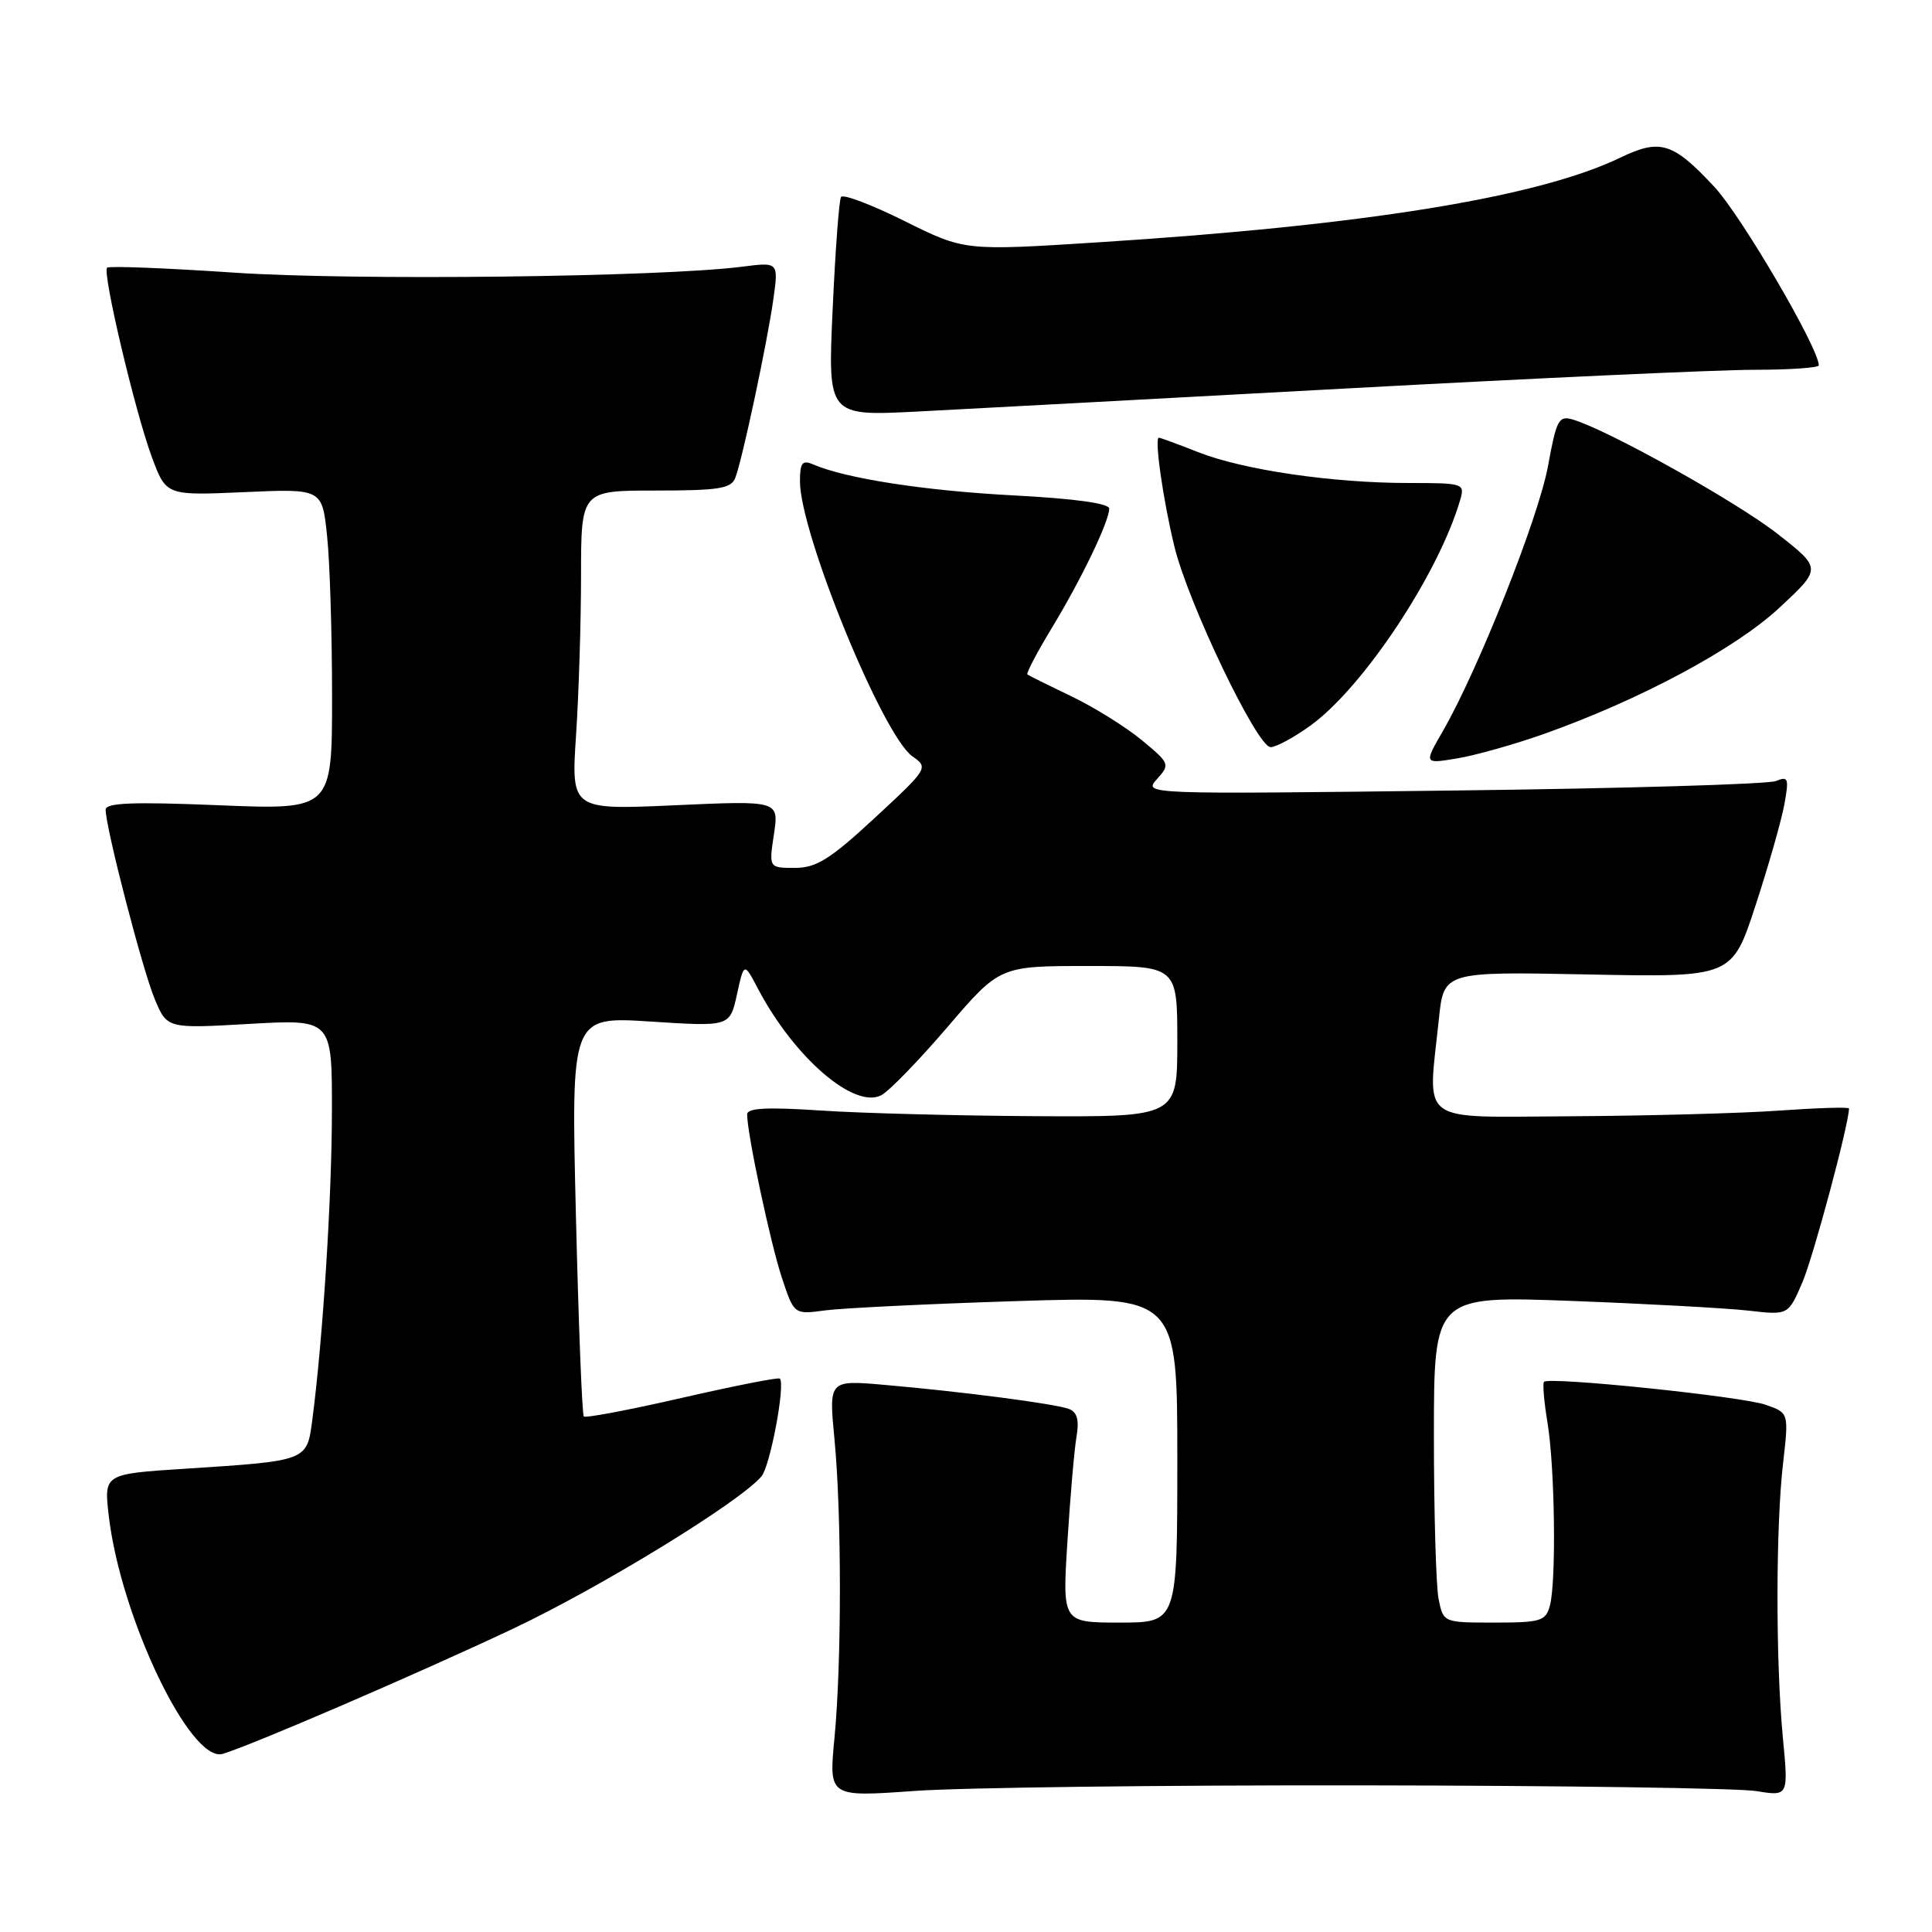 <?xml version="1.0" encoding="UTF-8" standalone="no"?>
<!DOCTYPE svg PUBLIC "-//W3C//DTD SVG 1.1//EN" "http://www.w3.org/Graphics/SVG/1.1/DTD/svg11.dtd" >
<svg xmlns="http://www.w3.org/2000/svg" xmlns:xlink="http://www.w3.org/1999/xlink" version="1.1" viewBox="0 0 256 256">
 <g >
 <path fill="currentColor"
d=" M 180.50 236.57 C 206.90 236.60 230.41 236.94 232.74 237.33 C 236.98 238.02 236.98 238.02 236.24 230.26 C 235.28 220.19 235.29 202.28 236.27 193.85 C 237.03 187.21 237.03 187.21 233.96 186.14 C 230.78 185.03 205.26 182.39 204.59 183.10 C 204.39 183.32 204.59 185.75 205.05 188.50 C 206.03 194.40 206.23 209.54 205.37 212.75 C 204.82 214.80 204.17 215.00 198.01 215.00 C 191.25 215.00 191.25 215.00 190.62 211.87 C 190.28 210.16 190.00 200.41 190.00 190.22 C 190.00 171.70 190.00 171.70 208.25 172.38 C 218.29 172.76 228.85 173.34 231.73 173.67 C 236.96 174.27 236.96 174.27 238.84 169.88 C 240.29 166.49 245.00 148.91 245.00 146.88 C 245.00 146.67 240.84 146.80 235.75 147.16 C 230.66 147.52 218.29 147.85 208.25 147.91 C 187.57 148.01 189.18 149.19 190.66 135.02 C 191.31 128.74 191.31 128.74 210.41 129.12 C 229.50 129.50 229.50 129.50 232.61 120.00 C 234.32 114.78 236.04 108.75 236.43 106.62 C 237.07 103.12 236.96 102.81 235.32 103.49 C 234.32 103.91 215.05 104.48 192.50 104.75 C 151.50 105.25 151.50 105.25 153.30 103.24 C 155.06 101.28 155.01 101.15 151.30 98.08 C 149.21 96.35 145.03 93.74 142.00 92.28 C 138.97 90.83 136.34 89.52 136.14 89.38 C 135.95 89.23 137.40 86.46 139.37 83.21 C 143.26 76.80 146.94 69.16 146.98 67.40 C 146.99 66.70 142.44 66.07 134.25 65.64 C 122.52 65.02 112.09 63.41 107.75 61.54 C 106.31 60.92 106.00 61.31 106.00 63.78 C 106.00 70.65 116.97 97.46 120.90 100.22 C 123.05 101.72 122.98 101.83 115.92 108.37 C 109.98 113.87 108.17 115.00 105.32 115.00 C 101.88 115.00 101.88 115.00 102.55 110.54 C 103.22 106.08 103.22 106.08 89.45 106.70 C 75.68 107.32 75.68 107.32 76.33 97.41 C 76.69 91.96 76.99 82.44 76.99 76.25 C 77.00 65.00 77.00 65.00 86.89 65.00 C 95.24 65.00 96.89 64.74 97.43 63.32 C 98.37 60.88 101.68 45.33 102.48 39.61 C 103.16 34.72 103.16 34.72 98.33 35.34 C 87.52 36.72 46.82 37.19 31.08 36.13 C 22.04 35.52 14.44 35.22 14.19 35.47 C 13.54 36.13 17.90 54.58 20.13 60.59 C 22.02 65.67 22.02 65.67 32.35 65.21 C 42.69 64.75 42.69 64.75 43.34 71.02 C 43.71 74.47 44.00 84.05 44.00 92.30 C 44.00 107.31 44.00 107.31 29.00 106.70 C 17.59 106.23 14.00 106.37 14.00 107.29 C 14.00 109.68 18.90 128.58 20.51 132.40 C 22.15 136.30 22.15 136.30 33.08 135.67 C 44.00 135.05 44.00 135.05 43.98 147.27 C 43.97 158.74 42.77 177.59 41.38 188.15 C 40.66 193.62 40.81 193.56 24.43 194.62 C 13.76 195.31 13.76 195.31 14.42 200.91 C 16.00 214.33 25.24 233.63 29.50 232.40 C 33.16 231.33 55.34 221.78 67.92 215.84 C 79.58 210.34 98.12 198.97 100.91 195.61 C 102.06 194.22 104.09 183.42 103.33 182.67 C 103.15 182.48 97.32 183.63 90.38 185.22 C 83.45 186.81 77.59 187.92 77.36 187.69 C 77.13 187.47 76.66 175.45 76.31 160.98 C 75.67 134.68 75.67 134.68 86.19 135.36 C 96.71 136.04 96.71 136.04 97.65 131.77 C 98.59 127.50 98.59 127.50 100.43 131.00 C 105.25 140.16 113.22 147.02 116.80 145.11 C 117.84 144.55 121.79 140.48 125.58 136.05 C 132.48 128.00 132.48 128.00 144.24 128.00 C 156.00 128.00 156.00 128.00 156.00 138.00 C 156.00 148.00 156.00 148.00 137.25 147.90 C 126.94 147.84 114.11 147.51 108.75 147.15 C 101.64 146.68 99.00 146.81 99.00 147.66 C 99.00 150.23 102.09 164.76 103.61 169.33 C 105.22 174.19 105.22 174.19 109.36 173.63 C 111.64 173.33 123.06 172.77 134.75 172.40 C 156.00 171.73 156.00 171.73 156.00 193.36 C 156.00 215.00 156.00 215.00 148.38 215.00 C 140.76 215.00 140.76 215.00 141.44 204.25 C 141.81 198.34 142.35 192.10 142.64 190.39 C 143.02 188.17 142.73 187.11 141.65 186.70 C 139.87 186.01 127.59 184.41 117.16 183.50 C 109.82 182.86 109.82 182.86 110.57 190.68 C 111.53 200.71 111.53 220.29 110.57 230.31 C 109.82 238.12 109.82 238.12 121.16 237.31 C 127.40 236.86 154.10 236.53 180.50 236.57 Z  M 204.50 97.28 C 217.27 92.76 229.93 85.98 235.79 80.52 C 241.38 75.32 241.38 75.32 235.56 70.76 C 230.14 66.51 213.14 57.01 208.43 55.60 C 206.54 55.03 206.24 55.60 205.12 61.74 C 203.89 68.54 195.87 88.74 191.19 96.87 C 188.67 101.23 188.67 101.23 193.09 100.49 C 195.51 100.09 200.65 98.64 204.50 97.28 Z  M 173.67 96.12 C 180.66 91.06 190.63 76.02 193.48 66.25 C 194.12 64.06 193.94 64.00 186.64 64.00 C 176.56 64.00 164.77 62.27 158.81 59.93 C 156.12 58.87 153.76 58.00 153.56 58.00 C 152.94 58.00 154.10 66.19 155.61 72.40 C 157.42 79.89 166.58 99.00 168.36 99.00 C 169.10 99.00 171.49 97.70 173.67 96.12 Z  M 178.66 51.46 C 203.50 50.11 227.69 49.00 232.41 49.00 C 237.13 49.00 241.00 48.73 241.00 48.41 C 241.00 46.14 230.75 28.62 227.18 24.78 C 221.68 18.87 219.99 18.34 214.72 20.88 C 203.78 26.15 180.87 29.86 145.51 32.11 C 127.80 33.24 127.80 33.24 119.86 29.29 C 115.49 27.12 111.70 25.68 111.44 26.10 C 111.18 26.52 110.68 33.22 110.33 41.00 C 109.68 55.14 109.68 55.14 121.59 54.53 C 128.14 54.19 153.82 52.81 178.66 51.46 Z "/>
</g>
</svg>